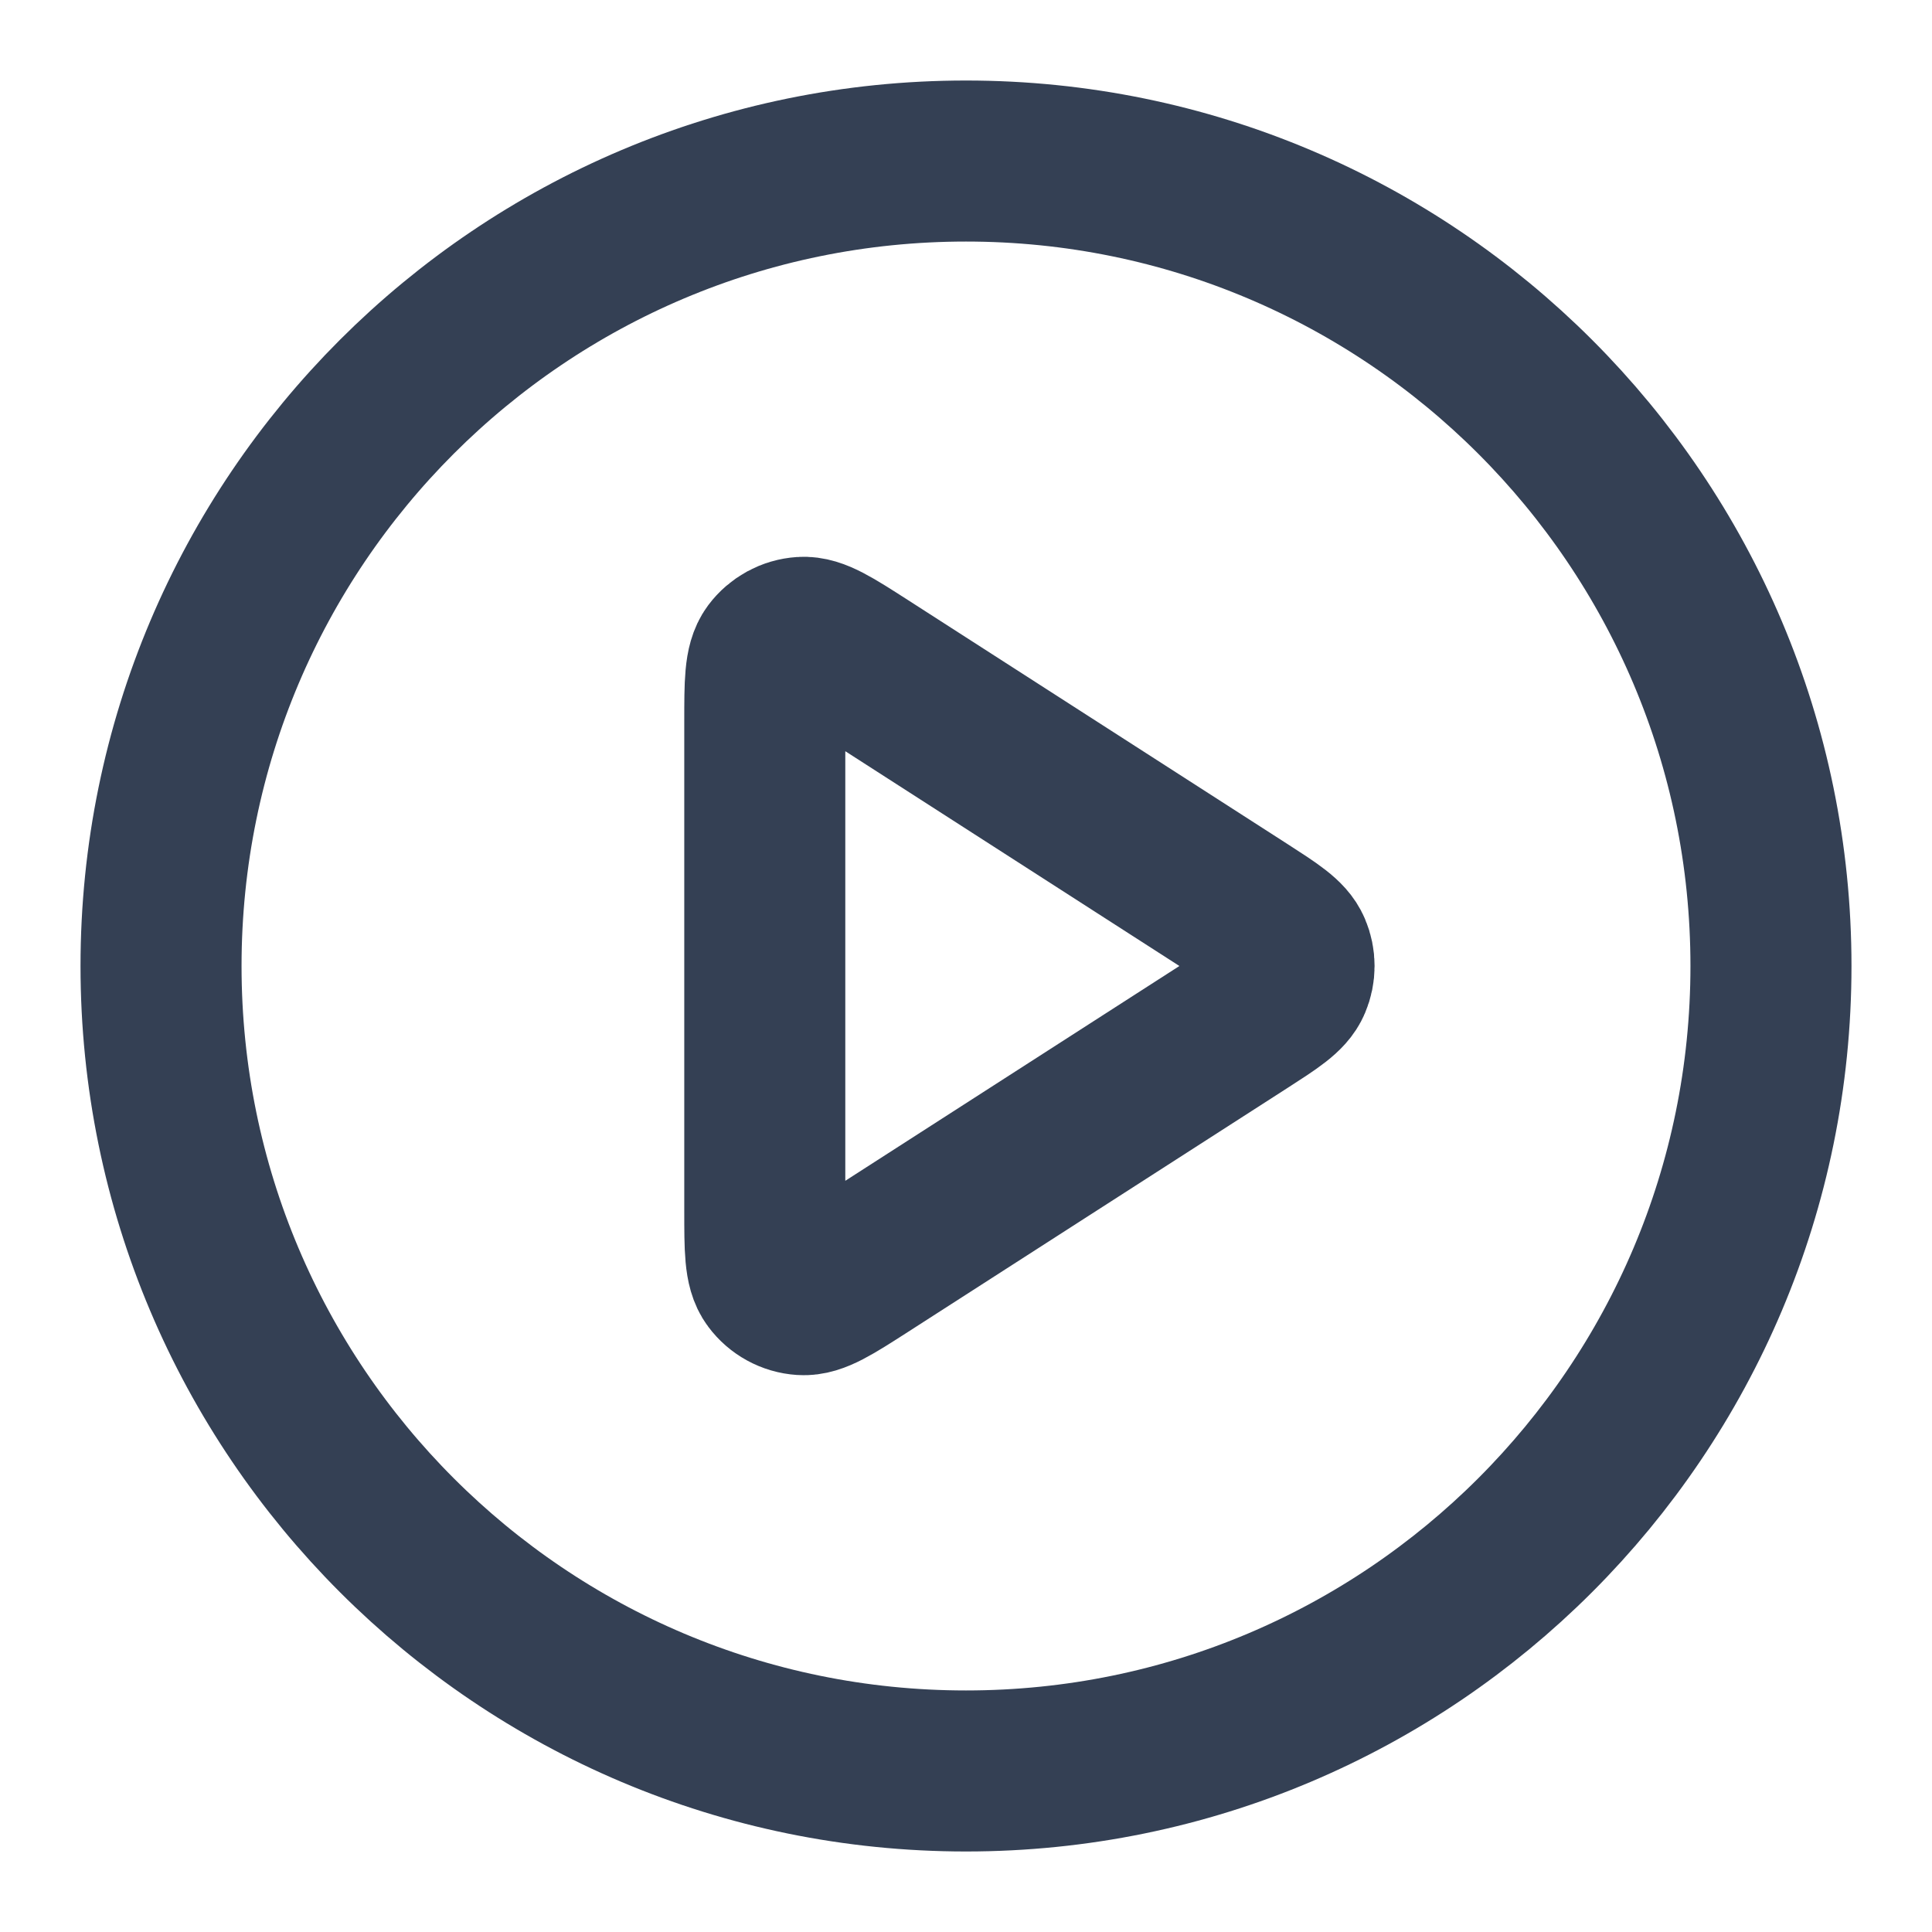 <svg width="20" height="20" viewBox="0 0 20 20" fill="none" xmlns="http://www.w3.org/2000/svg">
<path d="M10 18.333C14.602 18.333 18.333 14.602 18.333 10C18.333 5.398 14.602 1.667 10 1.667C5.398 1.667 1.667 5.398 1.667 10C1.667 14.602 5.398 18.333 10 18.333Z" stroke="#344054" stroke-width="1.667" stroke-linecap="round" stroke-linejoin="round"/>
<path d="M7.917 7.471C7.917 7.073 7.917 6.874 8 6.763C8.072 6.667 8.183 6.606 8.304 6.598C8.442 6.588 8.609 6.695 8.944 6.91L12.878 9.439C13.168 9.626 13.313 9.719 13.363 9.838C13.407 9.941 13.407 10.059 13.363 10.162C13.313 10.281 13.168 10.374 12.878 10.561L8.944 13.09C8.609 13.305 8.442 13.412 8.304 13.402C8.183 13.394 8.072 13.333 8 13.236C7.917 13.126 7.917 12.927 7.917 12.529V7.471Z" stroke="#344054" stroke-width="1.667" stroke-linecap="round" stroke-linejoin="round"/>
</svg>
